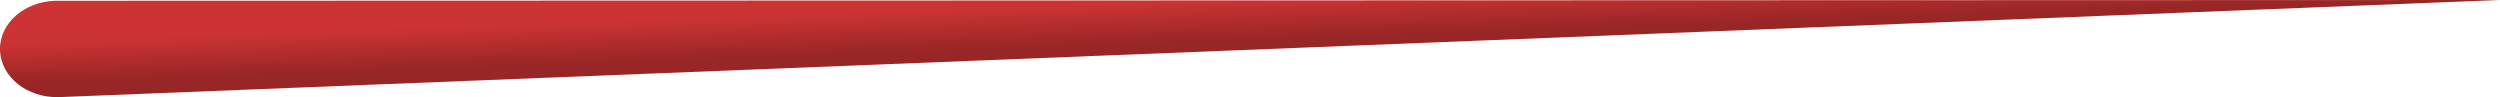 <svg id="Layer_1" data-name="Layer 1" xmlns="http://www.w3.org/2000/svg" xmlns:xlink="http://www.w3.org/1999/xlink" viewBox="0 0 1012 39.33" preserveAspectRatio="none"><defs><style>.cls-1{fill:url(#linear-gradient);}</style><linearGradient id="linear-gradient" x1="509.65" y1="4.96" x2="510.21" y2="20.94" gradientUnits="userSpaceOnUse"><stop offset="0" stop-color="#c33"/><stop offset="1" stop-color="#992626"/></linearGradient></defs><title>underline</title><path class="cls-1" d="M27.83,5.32,1016,5,27.8,44.32C15,44.65,4.39,36.18,4,25.41S13.66,5.65,26.41,5.32C26.86,5.31,27.38,5.31,27.83,5.32Z" transform="translate(-4 -5)"/></svg>